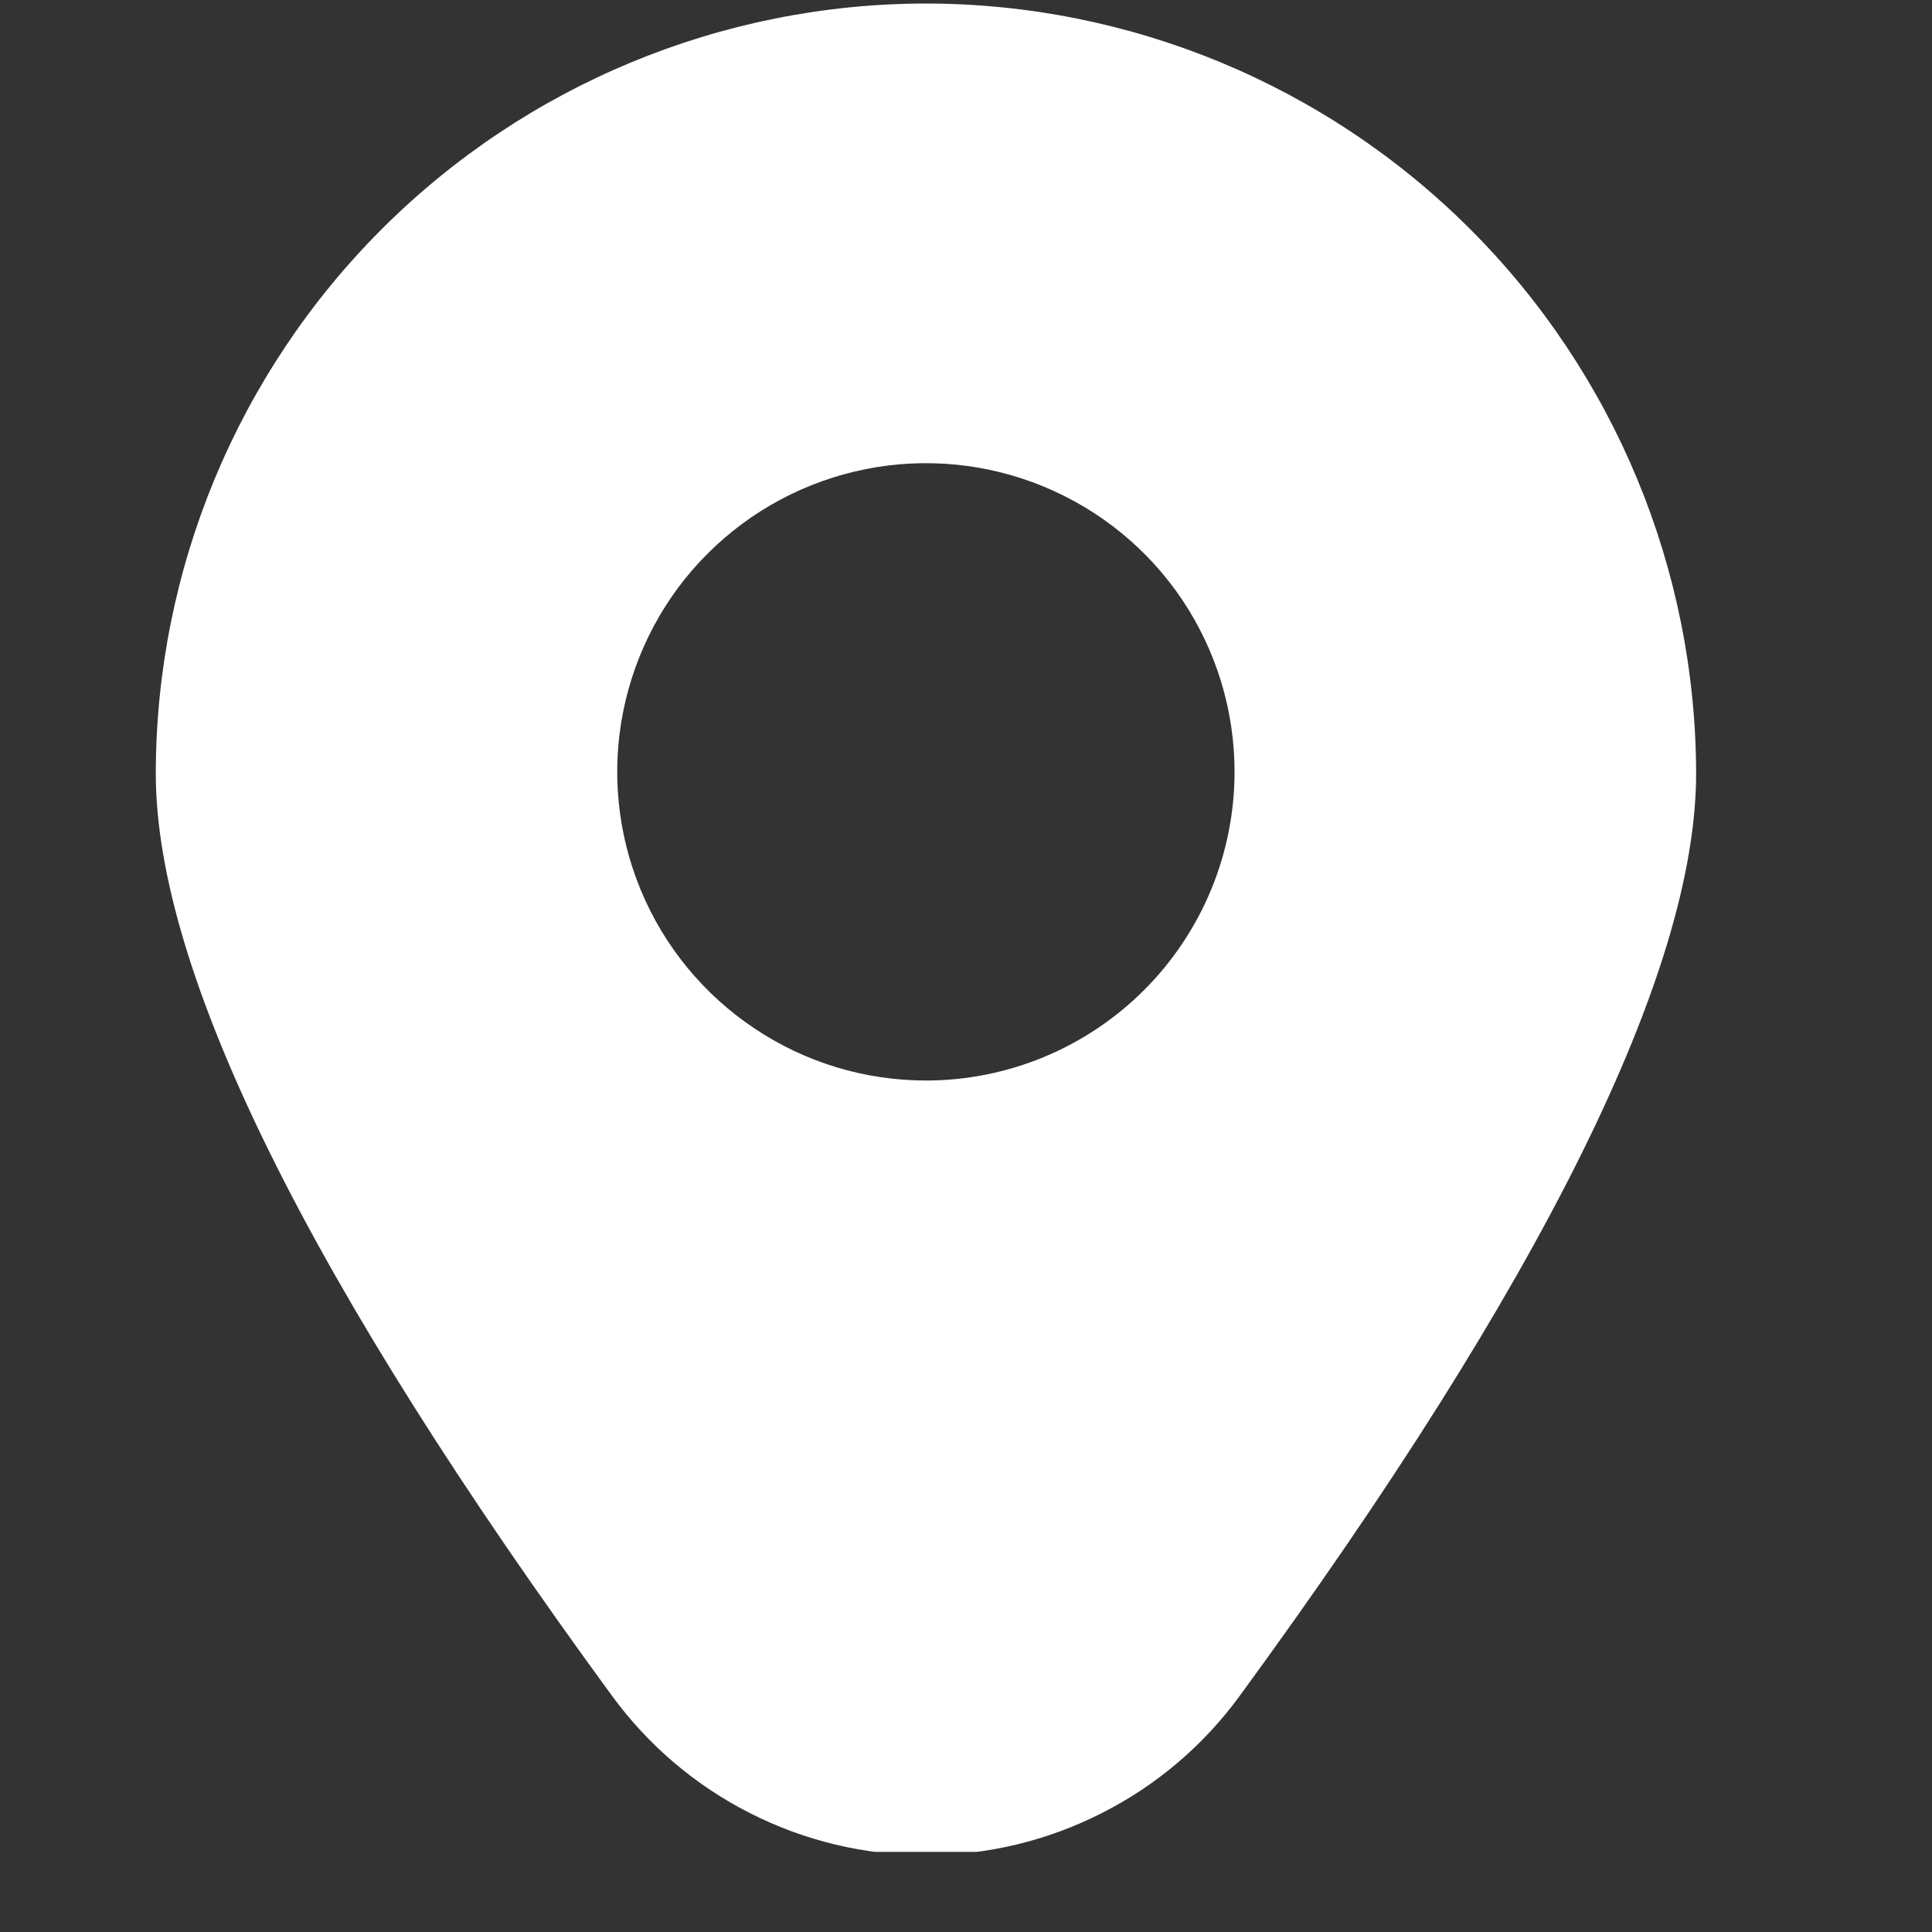 <svg width="11" height="11" viewBox="0 0 11 11" fill="none" xmlns="http://www.w3.org/2000/svg">
<rect x="0" y="0" width="11" height="11" fill="#333333" stroke="none"/>
<g clip-path="url(#clip0_3160_17996)">
<path d="M5.272 0.02C4.109 0.021 2.995 0.483 2.173 1.305C1.351 2.127 0.888 3.242 0.887 4.404C0.887 5.533 1.761 7.3 3.485 9.656C3.691 9.937 3.959 10.166 4.27 10.323C4.58 10.481 4.923 10.563 5.272 10.563C5.62 10.563 5.963 10.481 6.273 10.323C6.584 10.166 6.853 9.937 7.058 9.656C8.782 7.3 9.657 5.533 9.657 4.404C9.655 3.242 9.193 2.127 8.371 1.305C7.549 0.483 6.434 0.021 5.272 0.02ZM5.272 6.152C4.924 6.152 4.584 6.049 4.295 5.855C4.006 5.662 3.781 5.388 3.648 5.067C3.515 4.746 3.48 4.392 3.548 4.052C3.616 3.711 3.783 3.397 4.029 3.152C4.275 2.906 4.588 2.739 4.929 2.671C5.27 2.603 5.623 2.638 5.944 2.771C6.265 2.904 6.54 3.129 6.733 3.418C6.926 3.707 7.029 4.047 7.029 4.394C7.029 4.86 6.844 5.307 6.514 5.637C6.185 5.966 5.738 6.152 5.272 6.152Z" fill="white"/>
</g>
<defs>
<clipPath id="clip0_3160_17996">
<rect width="10.544" height="10.544" fill="white"/>
</clipPath>
</defs>
</svg>
